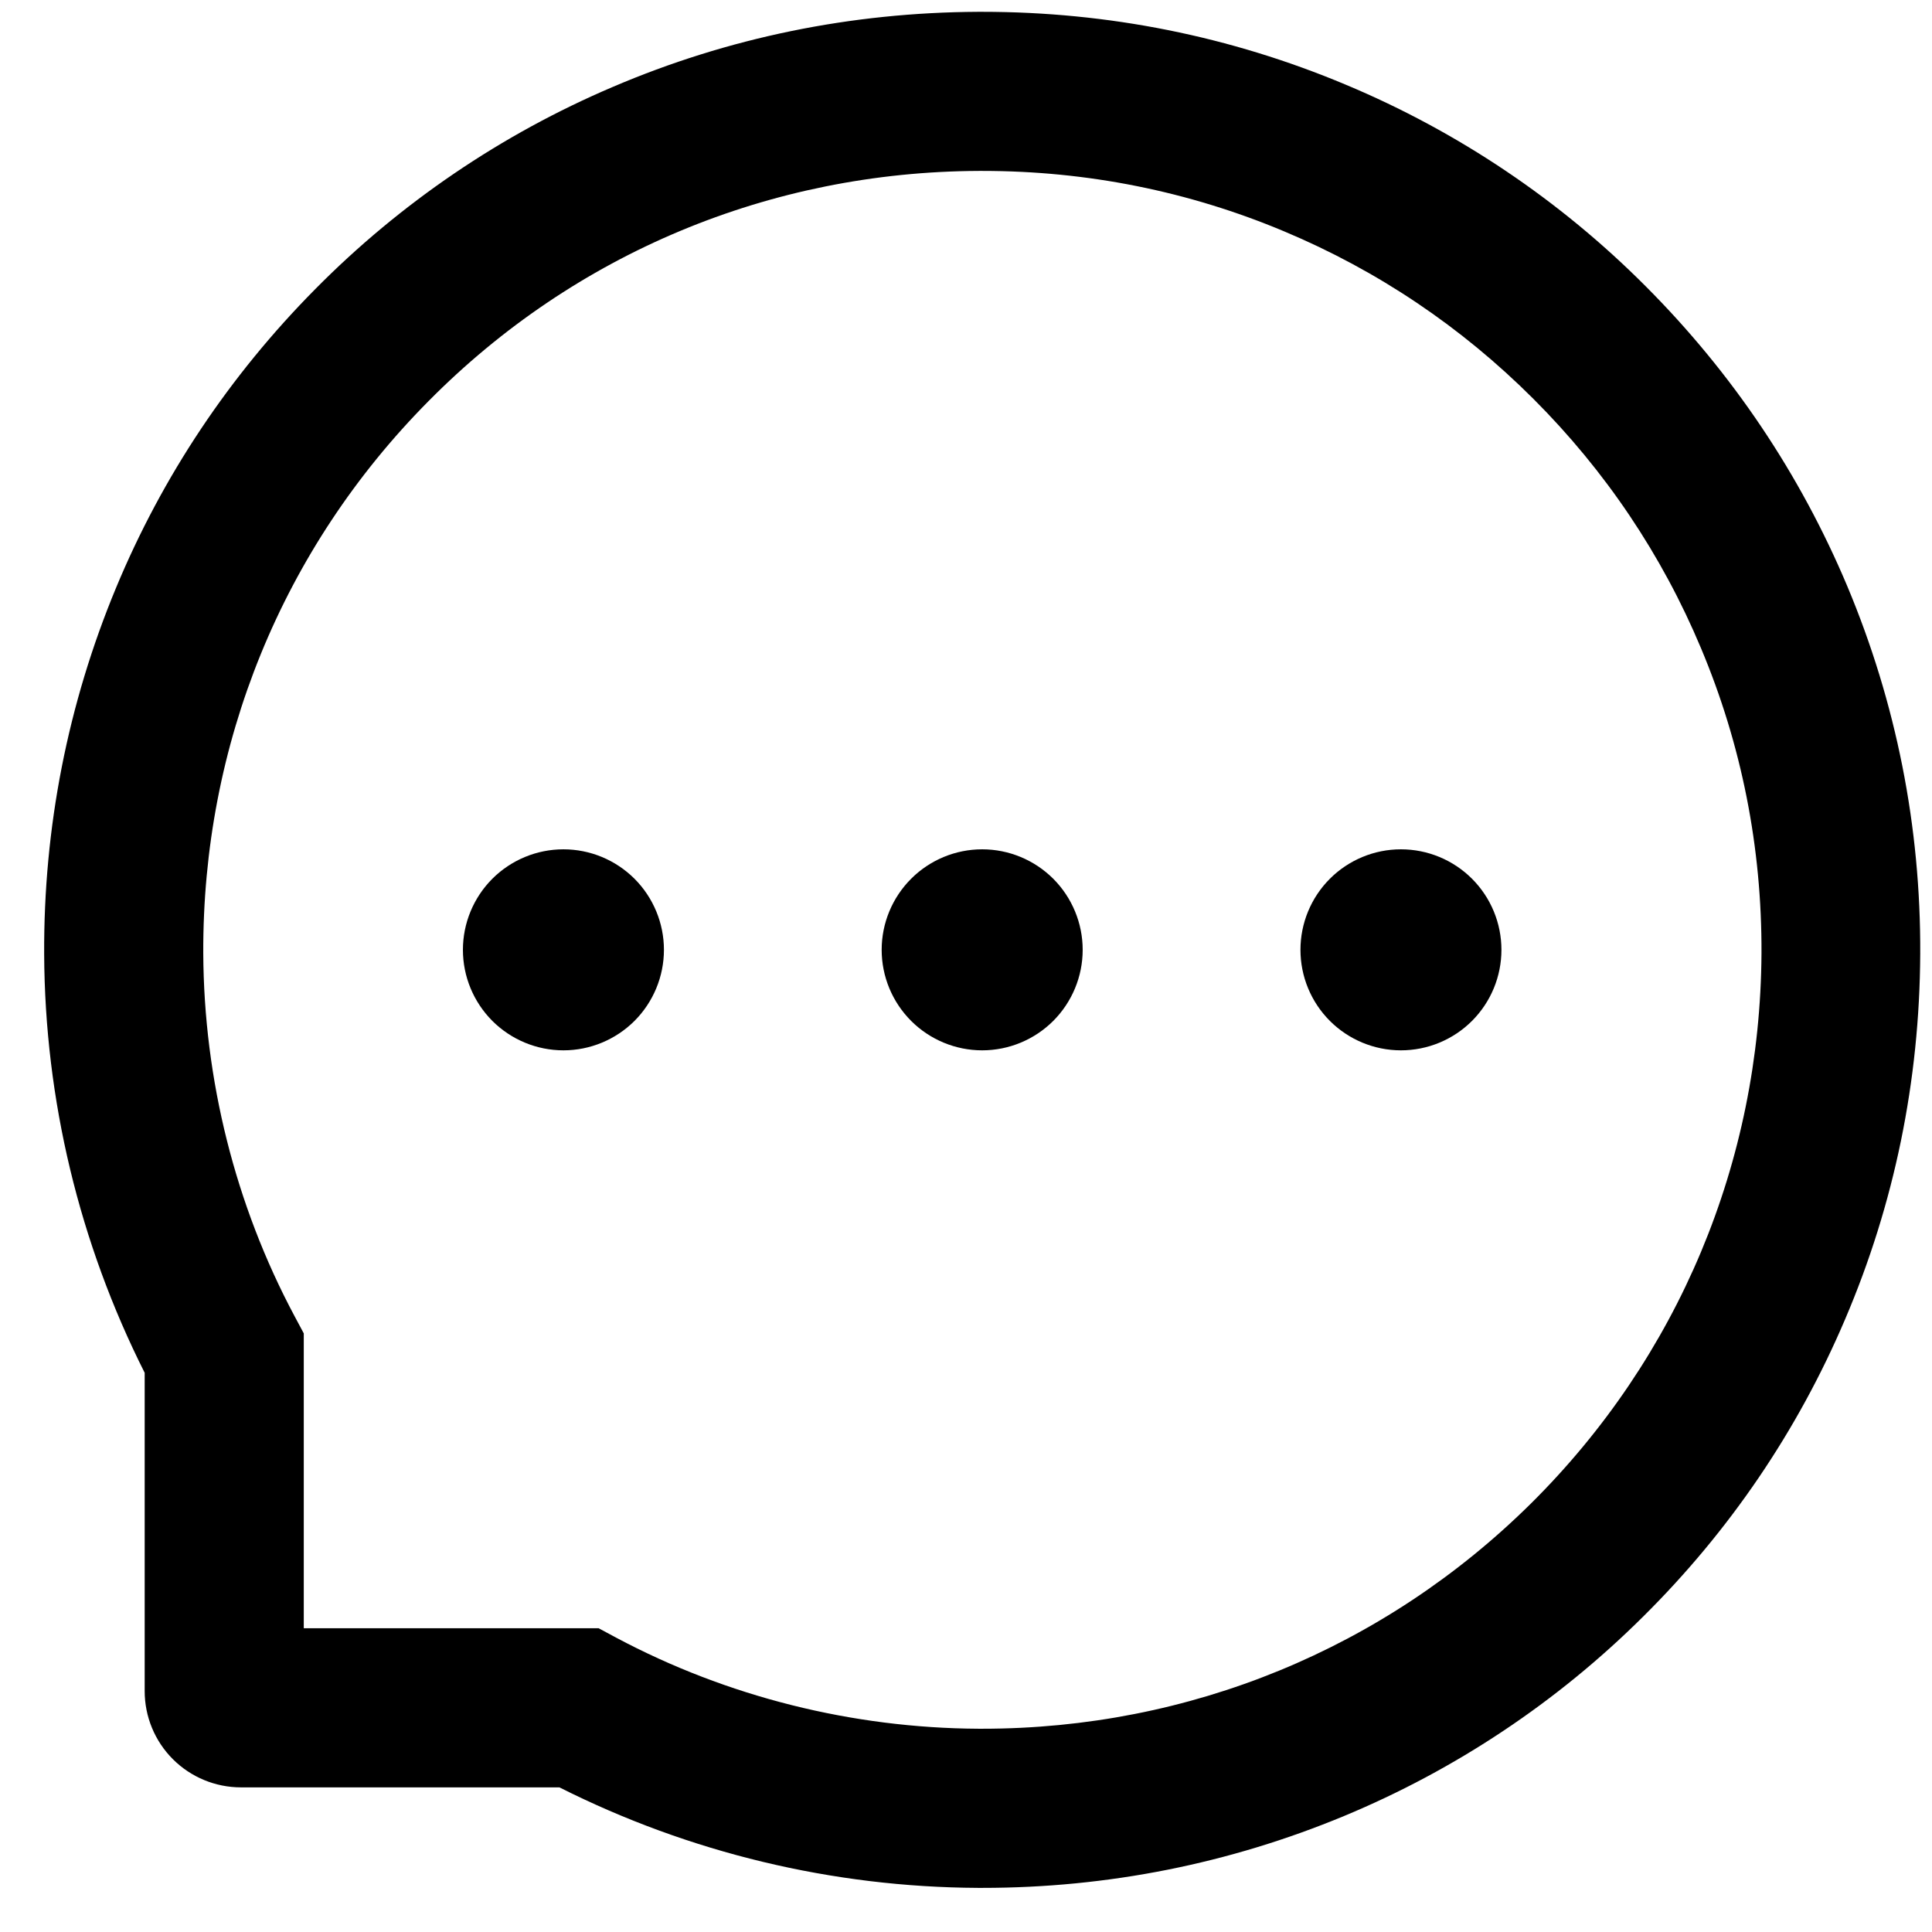 <svg width="43" height="43" viewBox="0 0 43 43" fill="none" xmlns="http://www.w3.org/2000/svg">
<path d="M19.623 21.14C19.623 21.733 19.859 22.302 20.279 22.722C20.698 23.141 21.267 23.377 21.86 23.377C22.453 23.377 23.022 23.141 23.442 22.722C23.861 22.302 24.097 21.733 24.097 21.14C24.097 20.547 23.861 19.978 23.442 19.558C23.022 19.139 22.453 18.903 21.86 18.903C21.267 18.903 20.698 19.139 20.279 19.558C19.859 19.978 19.623 20.547 19.623 21.14ZM28.944 21.14C28.944 21.733 29.179 22.302 29.599 22.722C30.018 23.141 30.587 23.377 31.18 23.377C31.774 23.377 32.343 23.141 32.762 22.722C33.182 22.302 33.417 21.733 33.417 21.14C33.417 20.547 33.182 19.978 32.762 19.558C32.343 19.139 31.774 18.903 31.18 18.903C30.587 18.903 30.018 19.139 29.599 19.558C29.179 19.978 28.944 20.547 28.944 21.14ZM10.303 21.14C10.303 21.733 10.539 22.302 10.958 22.722C11.378 23.141 11.947 23.377 12.54 23.377C13.133 23.377 13.702 23.141 14.122 22.722C14.541 22.302 14.777 21.733 14.777 21.14C14.777 20.547 14.541 19.978 14.122 19.558C13.702 19.139 13.133 18.903 12.54 18.903C11.947 18.903 11.378 19.139 10.958 19.558C10.539 19.978 10.303 20.547 10.303 21.14ZM41.116 13.05C40.063 10.547 38.553 8.301 36.628 6.372C34.717 4.454 32.448 2.929 29.95 1.884C27.387 0.808 24.666 0.263 21.86 0.263H21.767C18.943 0.277 16.207 0.836 13.635 1.936C11.158 2.991 8.911 4.519 7.018 6.433C5.112 8.357 3.616 10.594 2.581 13.087C1.509 15.669 0.969 18.414 0.983 21.238C0.998 24.474 1.764 27.663 3.22 30.554V37.637C3.22 38.206 3.445 38.751 3.847 39.153C4.249 39.555 4.795 39.781 5.363 39.781H12.451C15.342 41.236 18.531 42.002 21.767 42.018H21.865C24.656 42.018 27.364 41.477 29.913 40.419C32.398 39.387 34.659 37.88 36.568 35.983C38.492 34.077 40.007 31.849 41.065 29.365C42.164 26.793 42.724 24.057 42.738 21.233C42.752 18.395 42.202 15.641 41.116 13.05ZM34.075 33.462C30.808 36.696 26.474 38.476 21.86 38.476H21.781C18.971 38.462 16.18 37.763 13.714 36.449L13.323 36.239H6.761V29.677L6.552 29.286C5.237 26.821 4.538 24.029 4.524 21.219C4.506 16.573 6.281 12.211 9.539 8.926C12.791 5.64 17.139 3.823 21.786 3.804H21.865C24.195 3.804 26.455 4.256 28.585 5.151C30.663 6.023 32.527 7.276 34.13 8.879C35.729 10.478 36.987 12.346 37.858 14.425C38.763 16.578 39.215 18.861 39.205 21.219C39.177 25.861 37.355 30.209 34.075 33.462Z" fill="black"/>
</svg>
